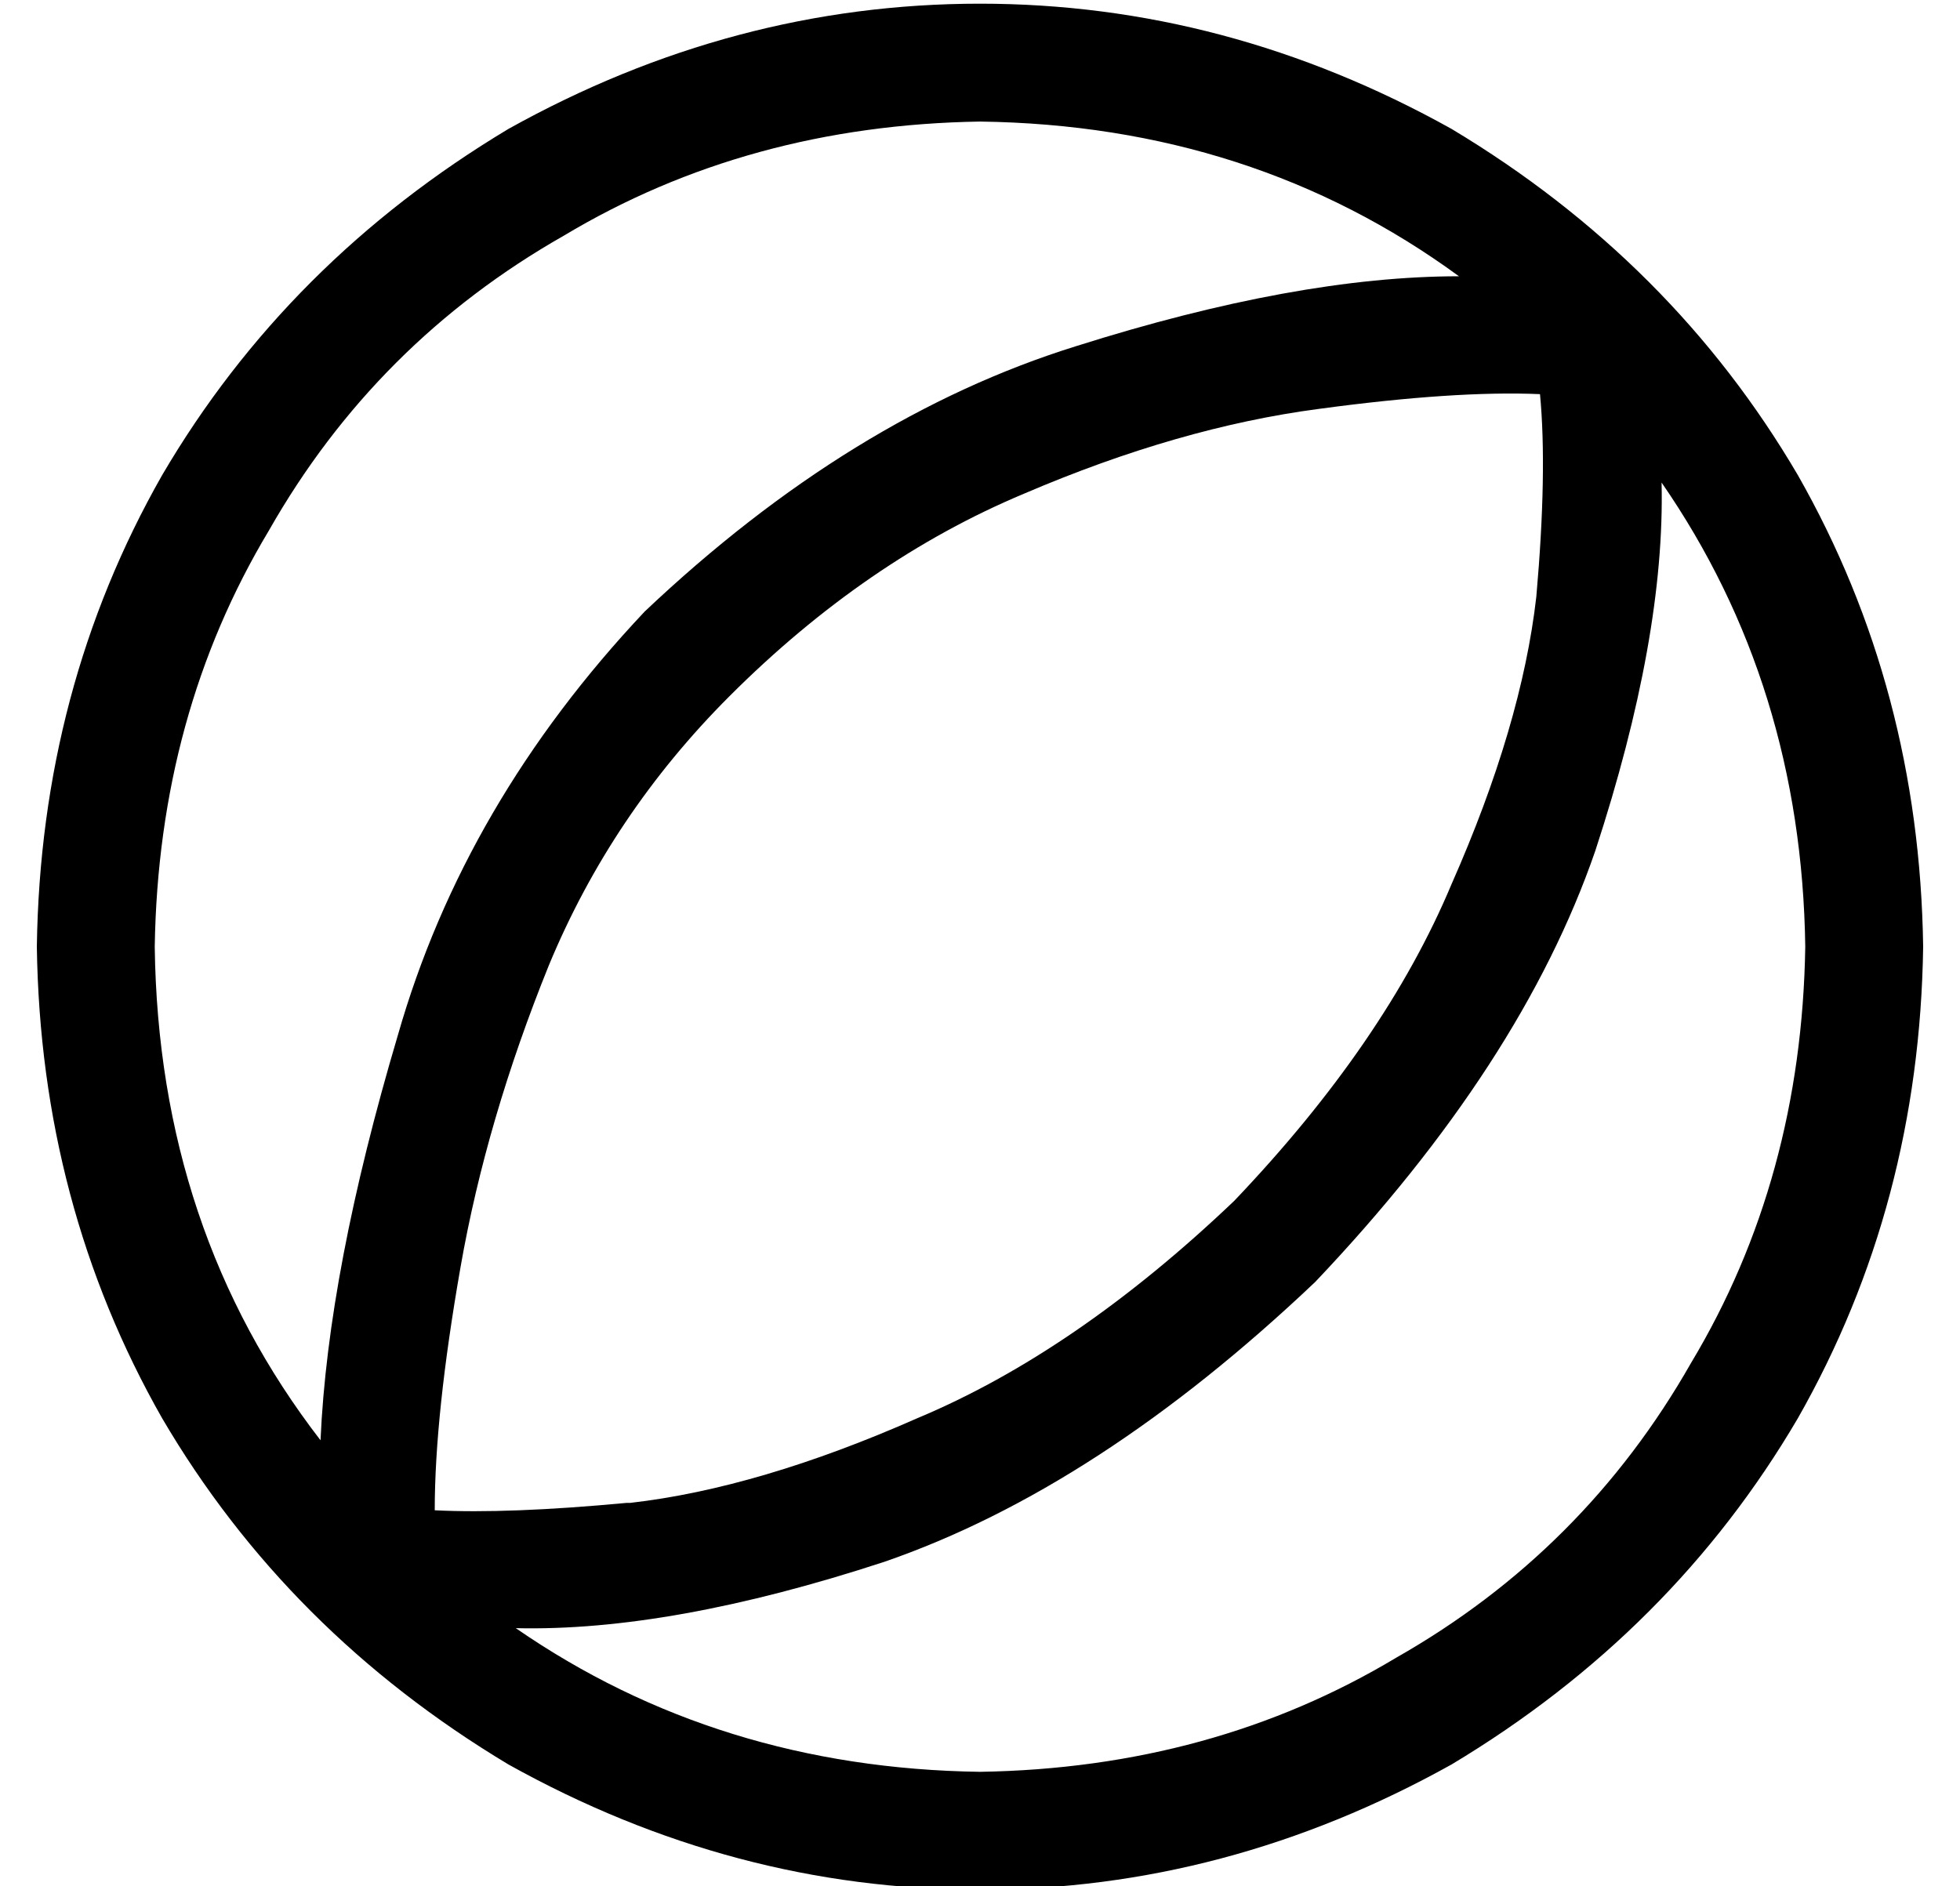 <?xml version="1.0" standalone="no"?>
<!DOCTYPE svg PUBLIC "-//W3C//DTD SVG 1.1//EN" "http://www.w3.org/Graphics/SVG/1.1/DTD/svg11.dtd" >
<svg xmlns="http://www.w3.org/2000/svg" xmlns:xlink="http://www.w3.org/1999/xlink" version="1.1" viewBox="-10 -40 532 512">
   <path fill="currentColor"
d="M480 217q-1 -71 -39 -126q1 42 -18 100q-20 58 -76 117q-59 56 -117 76q-58 19 -100 18q55 38 126 39q63 -1 113 -31q51 -29 80 -80q30 -50 31 -113v0zM77 351q2 -46 21 -110v0v0q18 -63 67 -115q56 -53 117 -72q60 -19 104 -19q-56 -41 -130 -42q-63 1 -113 31
q-51 29 -80 80q-30 50 -31 113q1 77 45 134v0zM0 217q1 -70 34 -128v0v0q34 -58 94 -94q61 -34 128 -34t128 34q60 36 94 94q33 58 34 128q-1 70 -34 128q-34 58 -94 94q-61 34 -128 34t-128 -34q-60 -36 -94 -94q-33 -58 -34 -128v0zM161 368q35 -4 78 -23v0v0
q43 -18 86 -59q41 -43 59 -86q19 -43 23 -78q3 -34 1 -55q-23 -1 -60 4q-38 5 -80 23q-43 18 -80 55q-32 32 -49 73q-17 42 -24 82t-7 66q20 1 52 -2h1z" />
</svg>
